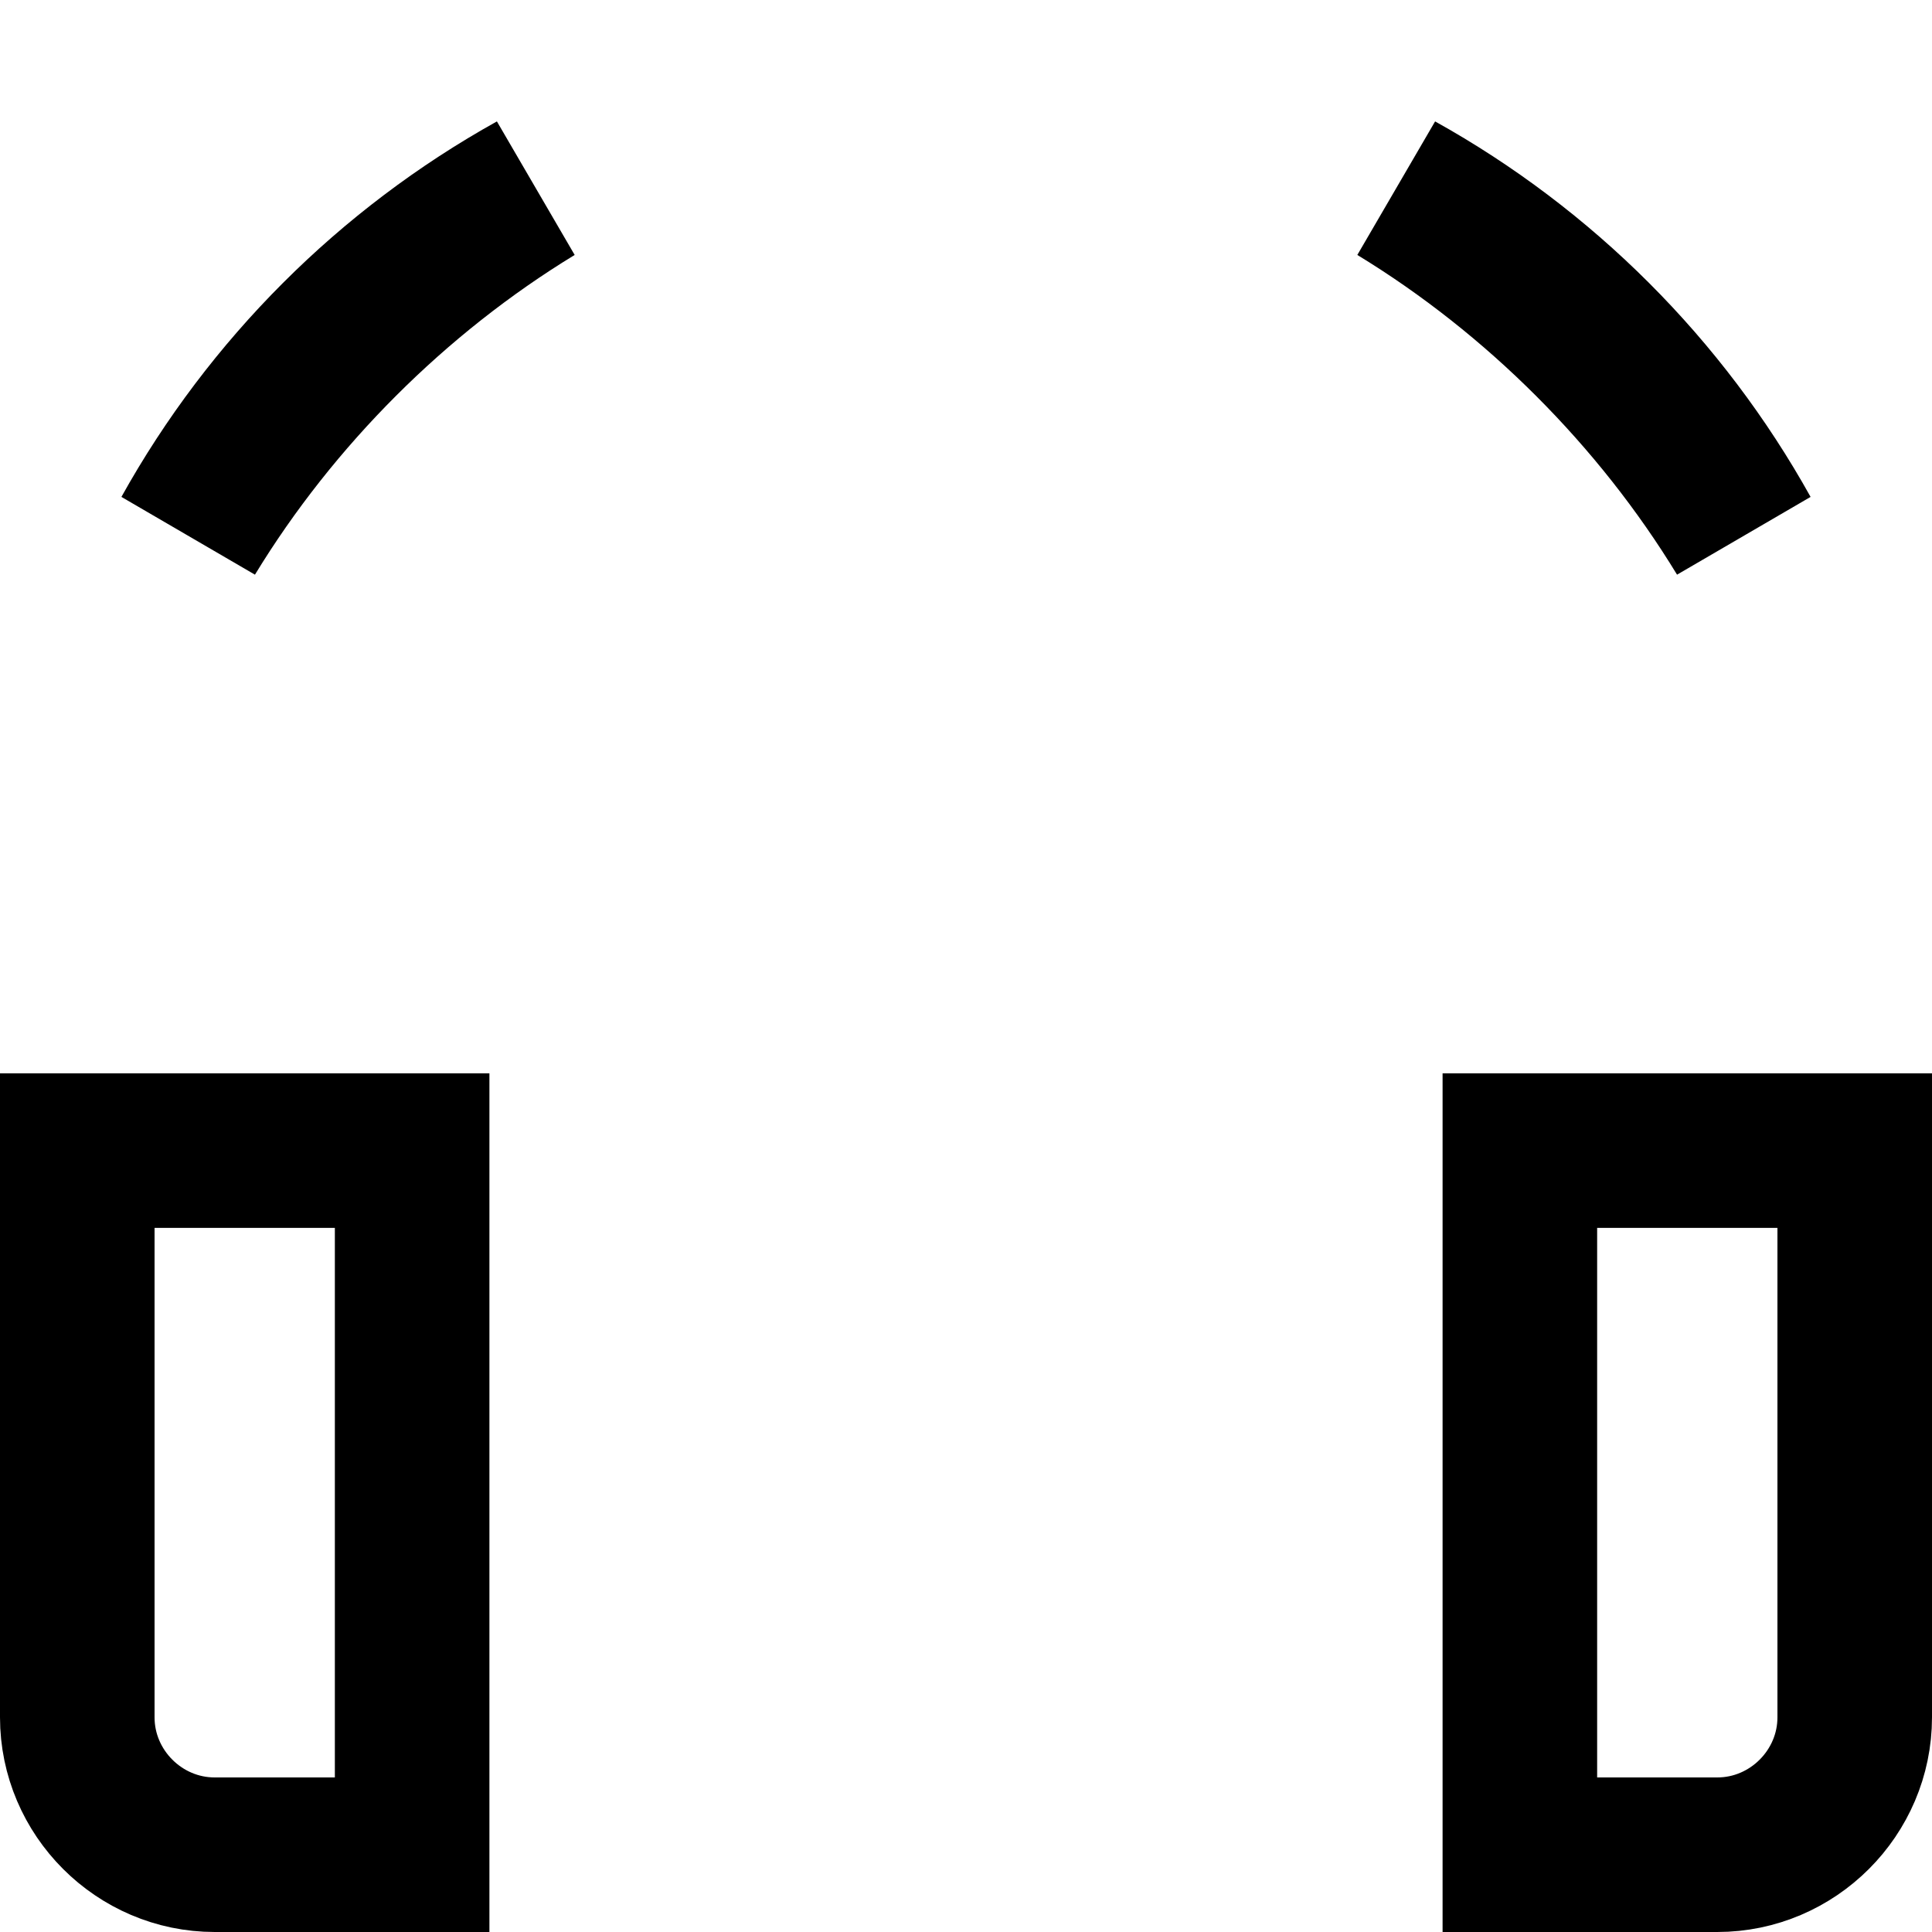 <svg width="25" height="25" viewBox="0 0 25 25" fill="none" xmlns="http://www.w3.org/2000/svg">
<path d="M2.445 6.916C3.488 5.041 5.041 3.488 6.916 2.445C6.008 2.998 5.165 3.667 4.416 4.416C3.667 5.165 2.998 6.008 2.445 6.916ZM1 22.222V14.889H1.778H5.333V24H2.778C1.802 24 1 23.198 1 22.222ZM22.222 24H19.667V14.889H23.222H24V22.222C24 23.198 23.198 24 22.222 24ZM18.084 2.445C19.959 3.488 21.512 5.041 22.555 6.916C22.002 6.008 21.333 5.165 20.584 4.416C19.835 3.667 18.992 2.998 18.084 2.445Z" stroke="black" stroke-width="2"/>
</svg>
